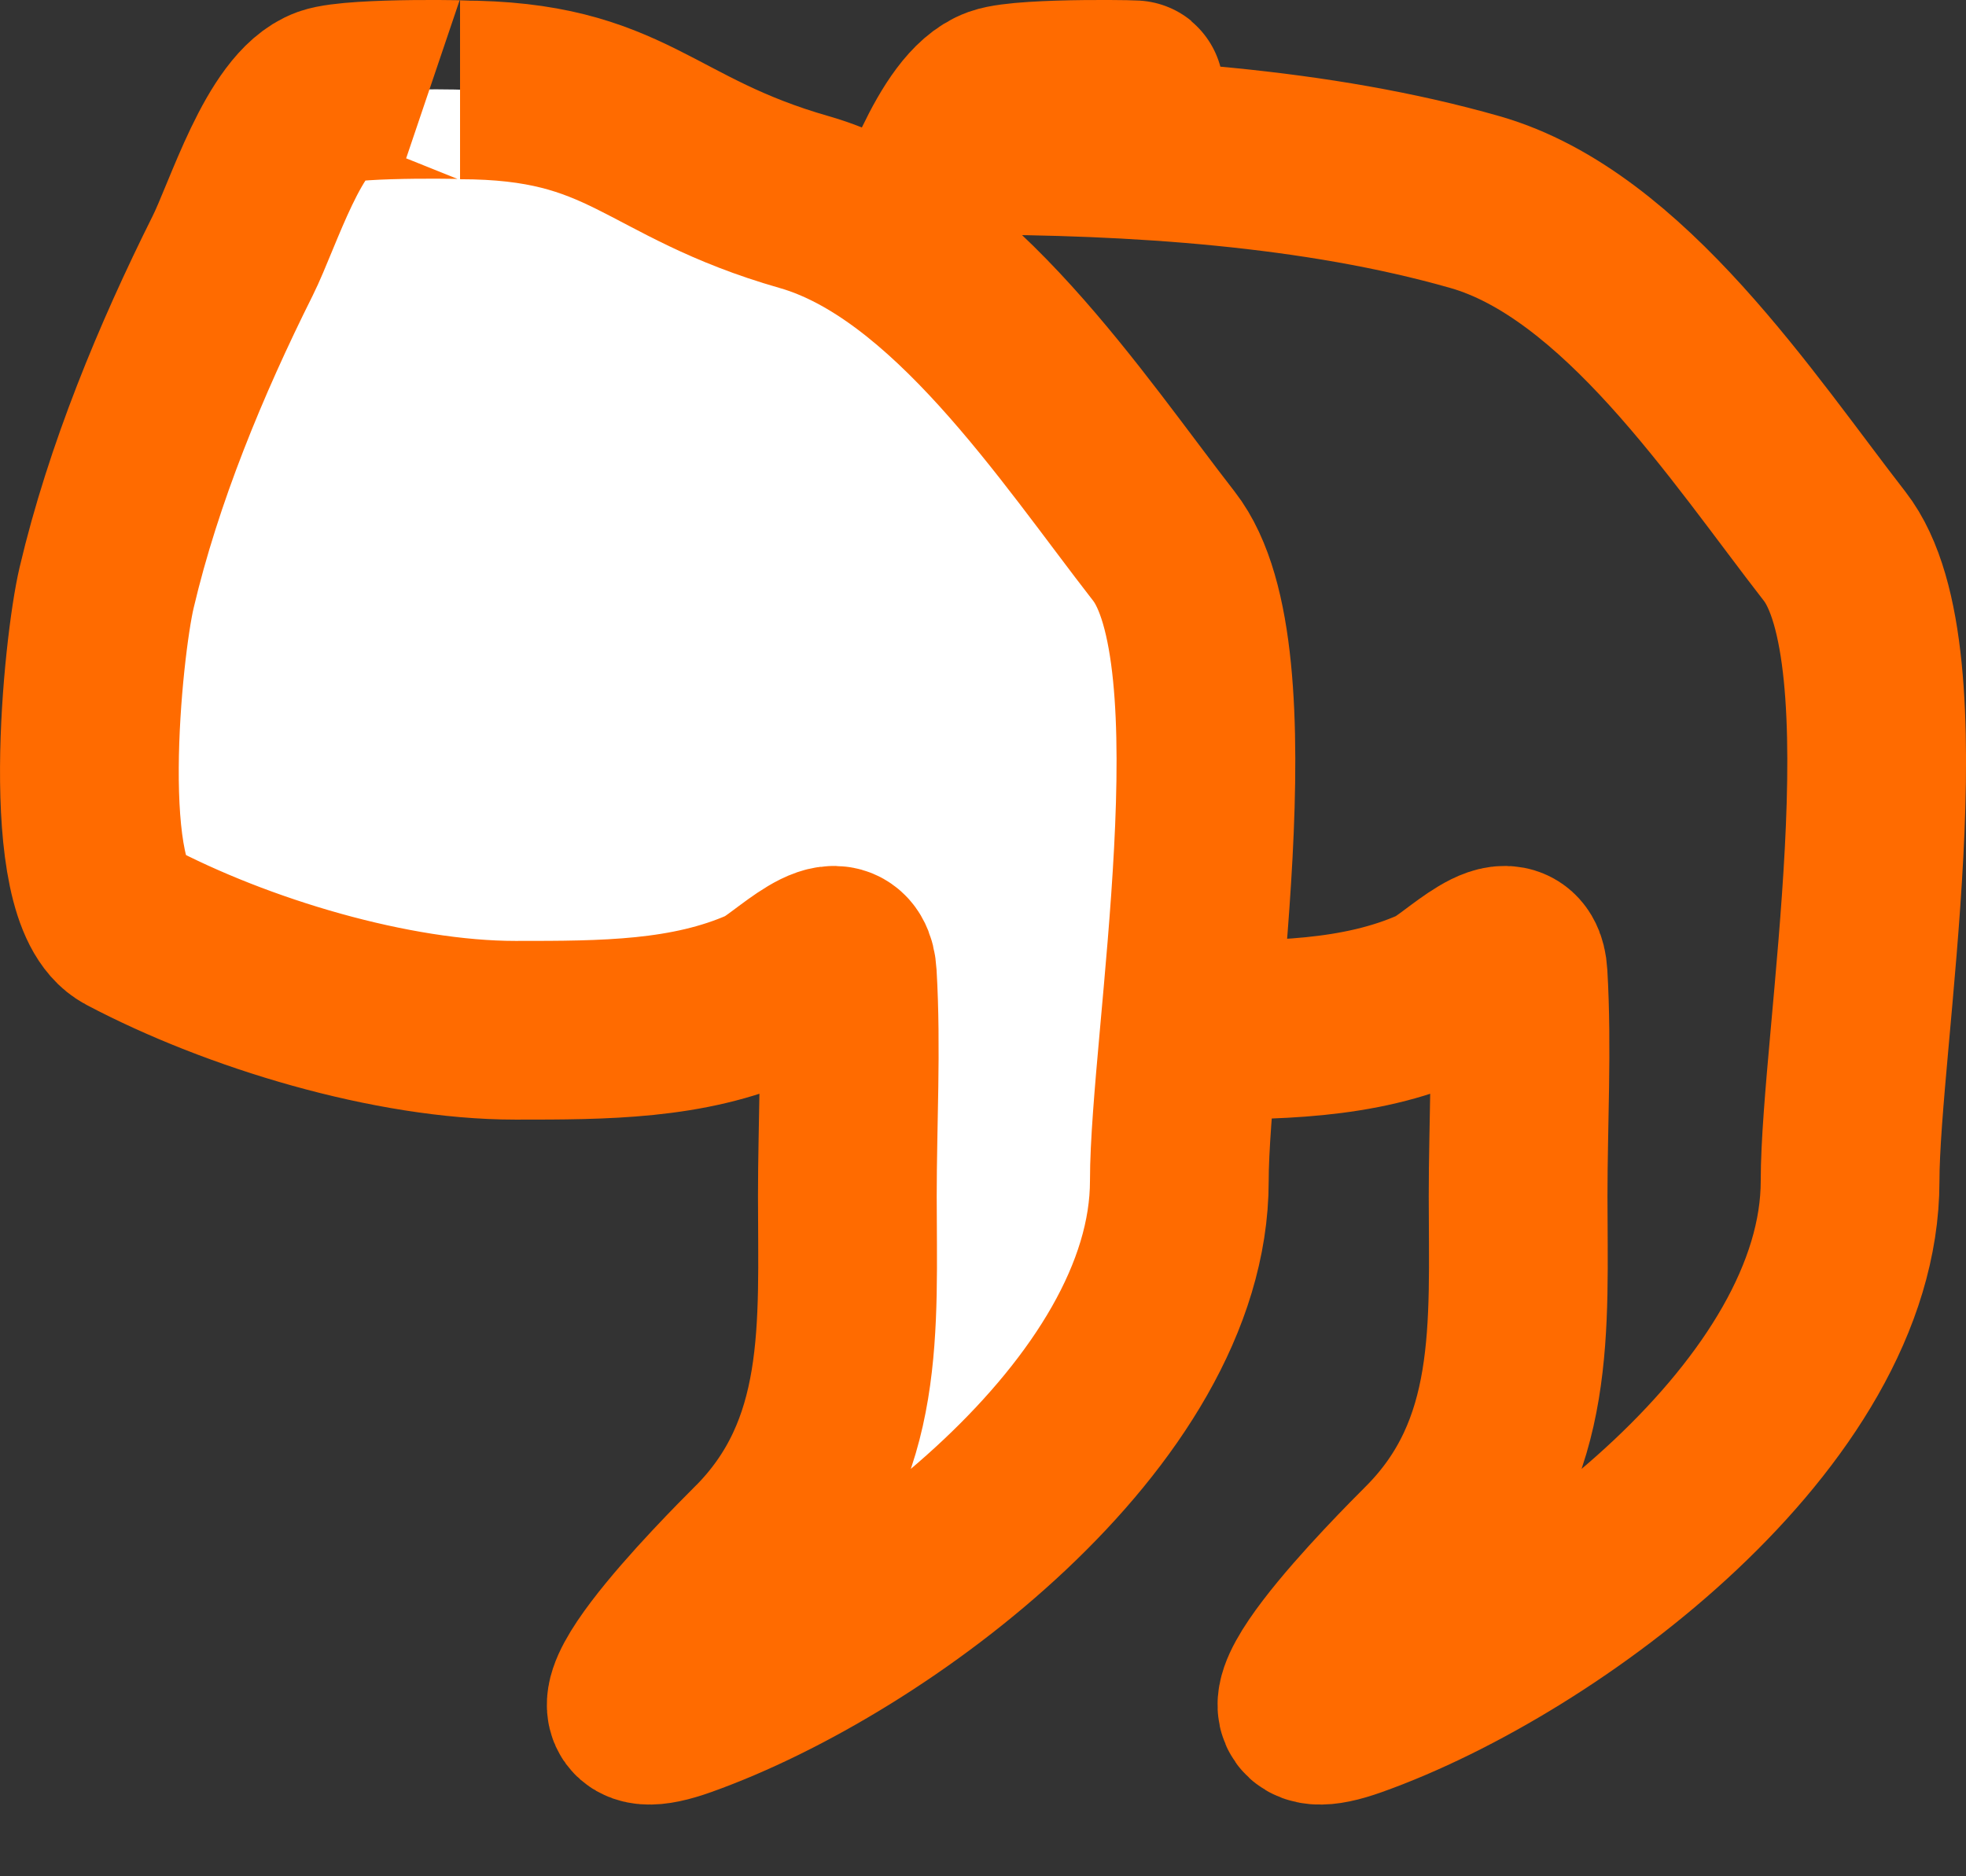 <svg width="22" height="21" viewBox="0 0 22 21" fill="none" xmlns="http://www.w3.org/2000/svg">
<rect x="0" y="0" width="22" height="21" fill="#333333" stroke="none"/>
<path d="M12.654 1.006C12.957 1.006 11.471 0.969 11.175 1.075C10.684 1.252 10.339 2.404 10.109 2.864C9.529 4.023 8.999 5.303 8.699 6.578C8.54 7.253 8.263 10.004 8.939 10.362C10.161 11.008 11.896 11.531 13.273 11.531C14.245 11.531 15.203 11.534 16.059 11.153C16.328 11.034 16.955 10.347 16.988 10.912C17.036 11.732 16.988 12.568 16.988 13.389C16.988 14.838 17.098 16.236 15.99 17.344C15.736 17.599 13.699 19.627 15.13 19.115C17.355 18.321 20.703 15.809 20.703 13.217C20.703 11.675 21.476 7.33 20.53 6.114C19.506 4.797 18.168 2.737 16.506 2.262C14.739 1.757 12.688 1.626 10.797 1.626" stroke="#FF6B00" stroke-width="2" stroke-linecap="round"/>
<path d="M3.669 1.075C3.965 0.969 5.451 1.006 5.148 1.006C7.04 1.006 7.233 1.757 9 2.262C10.662 2.737 12 4.797 13.025 6.114C13.97 7.33 13.197 11.675 13.197 13.217C13.197 15.809 9.849 18.321 7.625 19.115C6.206 19.622 8.195 17.634 8.477 17.351L8.485 17.344C9.592 16.236 9.482 14.838 9.482 13.389C9.482 12.568 9.53 11.732 9.482 10.912C9.449 10.347 8.822 11.034 8.553 11.153C7.702 11.531 6.751 11.531 5.785 11.531H5.767C4.39 11.531 2.655 11.008 1.434 10.362C0.758 10.004 1.034 7.253 1.193 6.578C1.493 5.303 2.024 4.023 2.603 2.864C2.833 2.404 3.179 1.252 3.669 1.075Z" fill="white" stroke="#FF6B00" stroke-width="2" stroke-linecap="round"/>
</svg>
